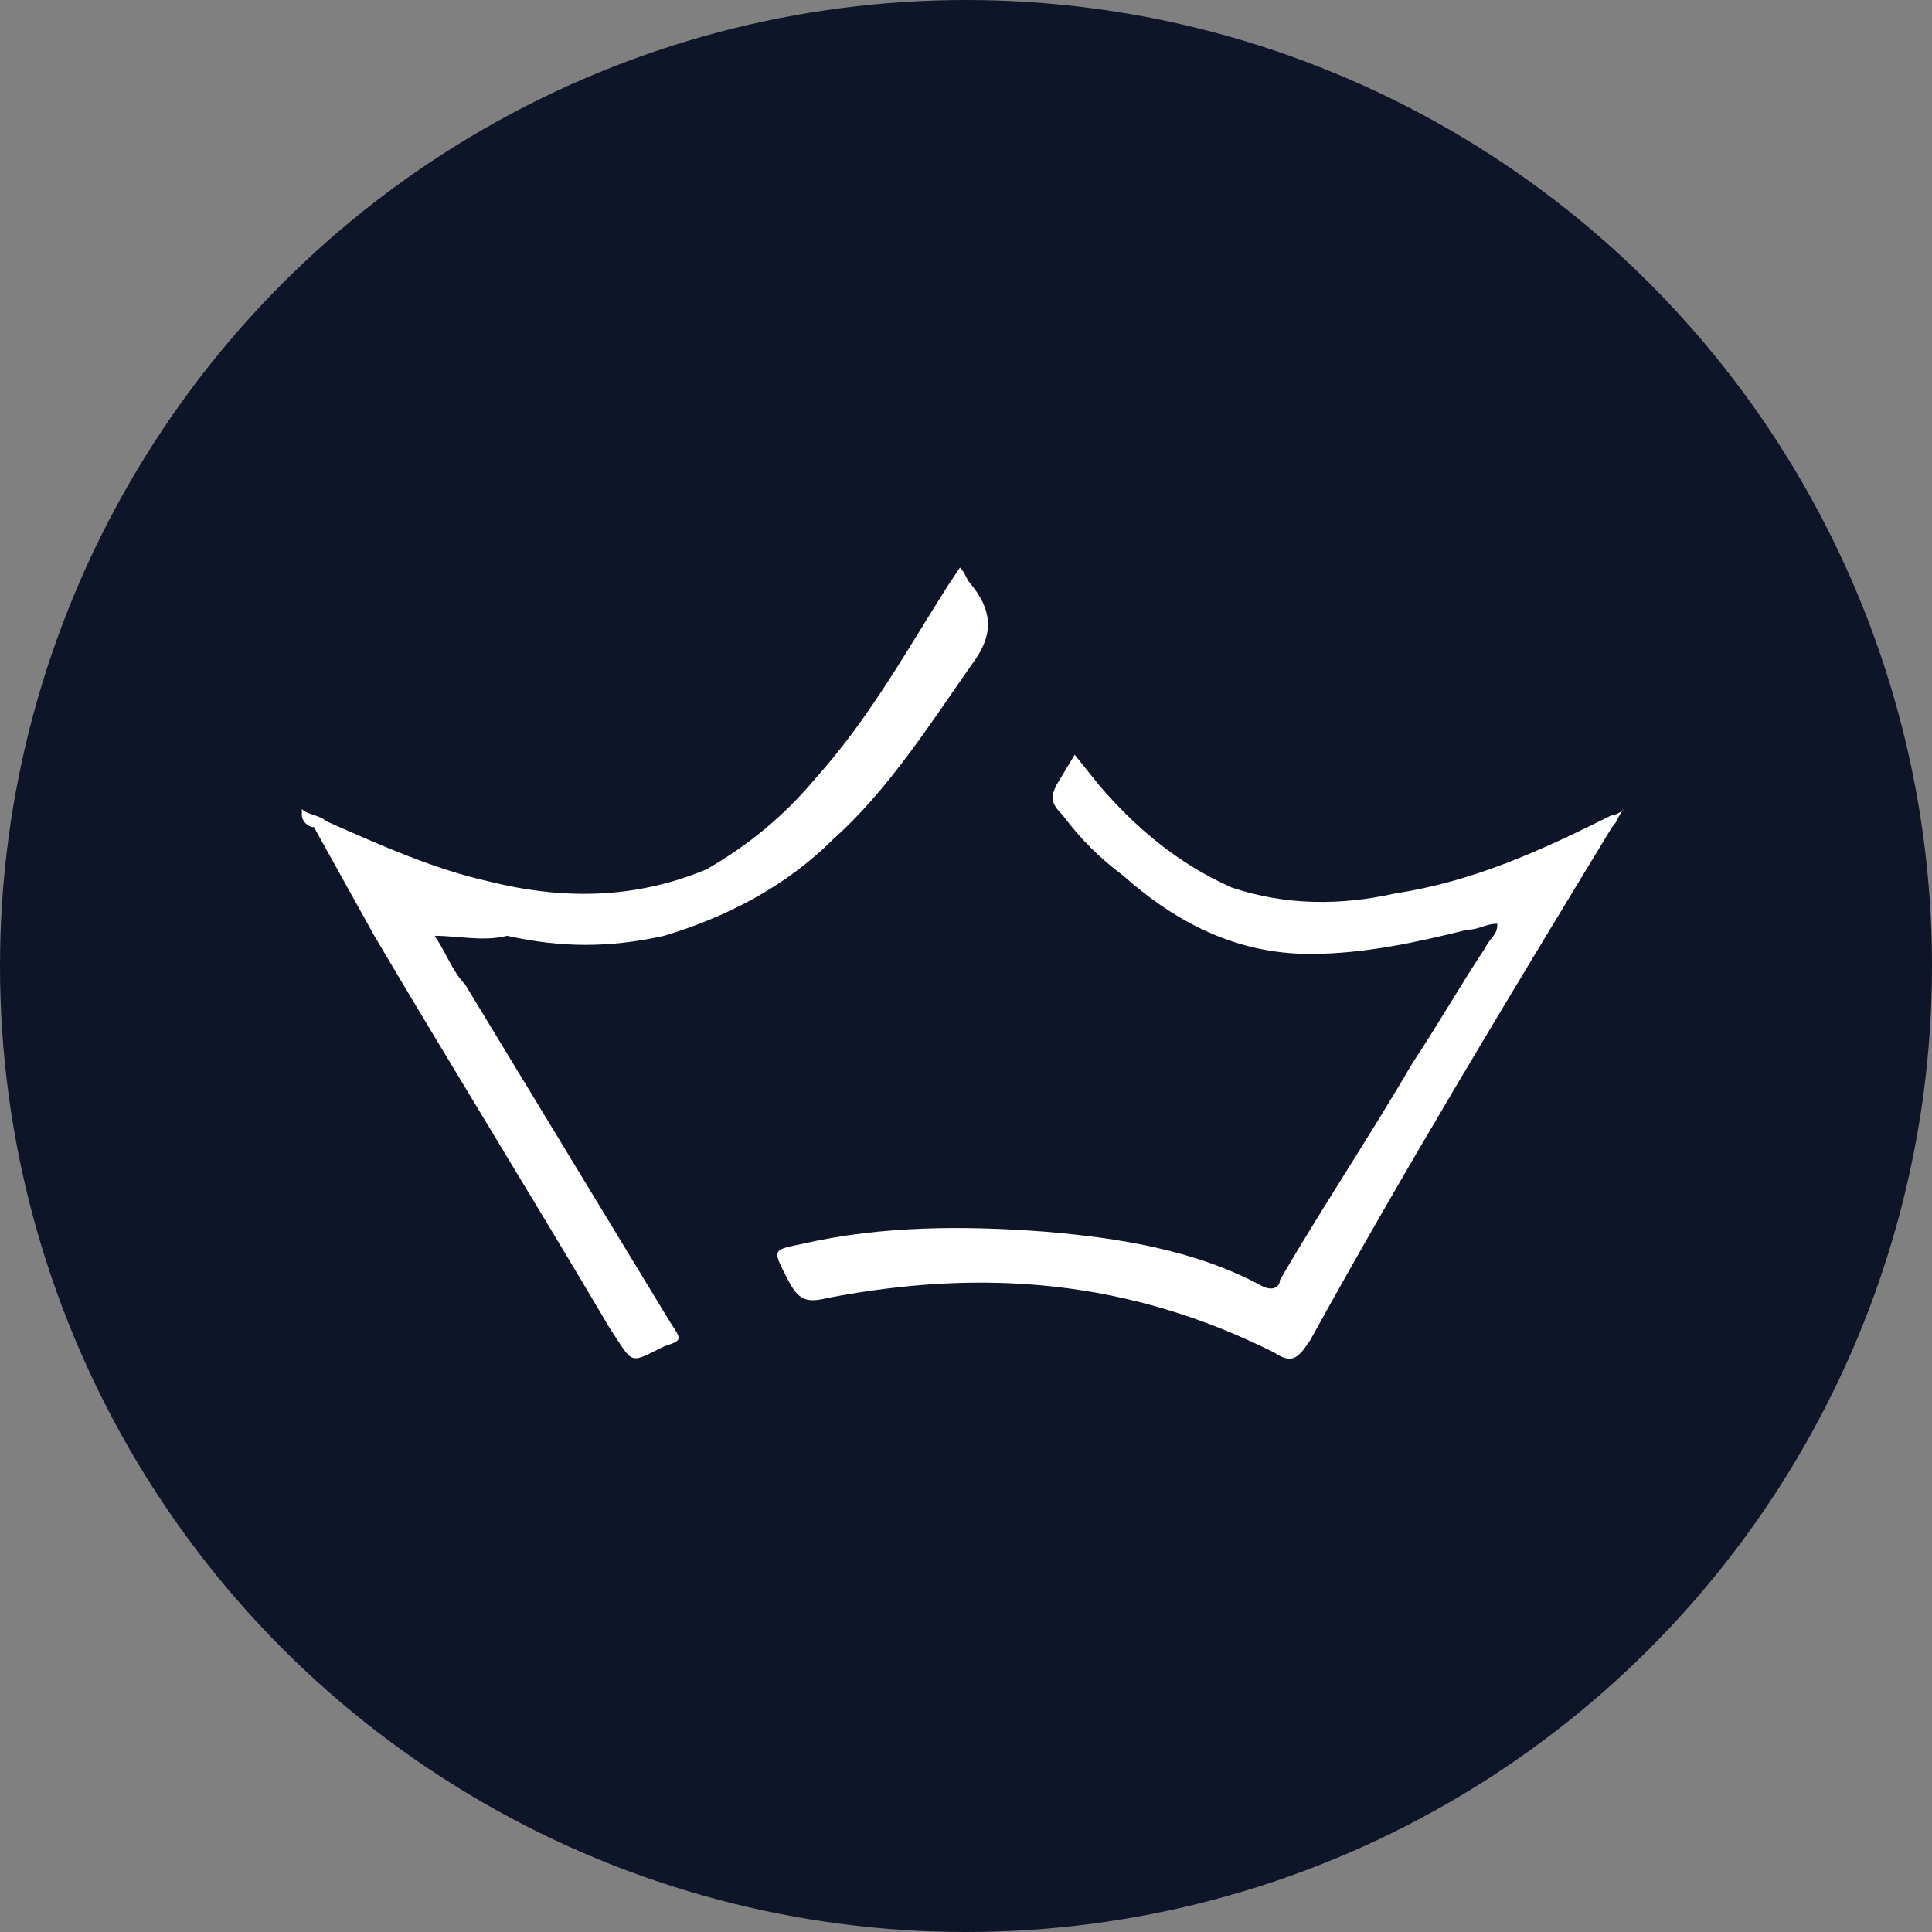 <svg enable-background="new 0 0 32 32" viewBox="0 0 32 32" xmlns="http://www.w3.org/2000/svg"><rect x="0" y="0" width="32" height="32" fill="#808080" stroke="none"/><g clip-rule="evenodd" fill-rule="evenodd"><circle cx="16" cy="16" fill="#0f1529" r="16"/><path d="m24.8 15.3c-.2 0-.3.1-.5.1-.8.2-1.7.4-2.6.4-1.2 0-2.2-.5-3.1-1.3-.4-.3-.7-.6-1-1-.2-.2-.2-.3-.1-.5l.3-.5.4.5c.6.7 1.3 1.3 2.2 1.7.9.3 1.8.3 2.7.1 1.3-.2 2.4-.7 3.6-1.3 0 0 .1 0 .2-.1-.1.1-.1.2-.2.3-1.7 2.8-3.4 5.6-5 8.5-.2.3-.3.4-.6.2-2.4-1.2-4.8-1.4-7.4-.9-.4.1-.5 0-.7-.4s-.2-.4.3-.5c1.3-.3 2.7-.3 4-.2 1.2.1 2.5.3 3.6.9.2.1.3 0 .3-.1.7-1.2 1.5-2.4 2.2-3.6.4-.6.8-1.3 1.2-1.9.1-.2.2-.2.2-.4zm-17.6.2c.2.3.3.6.5.8l3.4 5.6c.2.3.2.3-.1.4-.6.3-.5.3-.9-.3-1.3-2.2-2.6-4.3-3.9-6.5l-1-1.8c-.1 0-.2-.1-.2-.2v-.1c.1.1.3.1.4.2.9.4 1.8.8 2.7 1 1.2.3 2.4.3 3.6-.2.7-.4 1.3-.9 1.8-1.5.9-1 1.5-2.1 2.2-3.2l.2-.3c.1.1.1.2.2.3.4.5.3.9 0 1.3-.7 1-1.4 2.1-2.3 2.9-.8.8-1.8 1.3-2.8 1.6-.9.2-1.7.2-2.6 0-.4.1-.8 0-1.2 0 0-.1 0 0 0 0z" fill="#fff"/></g></svg>